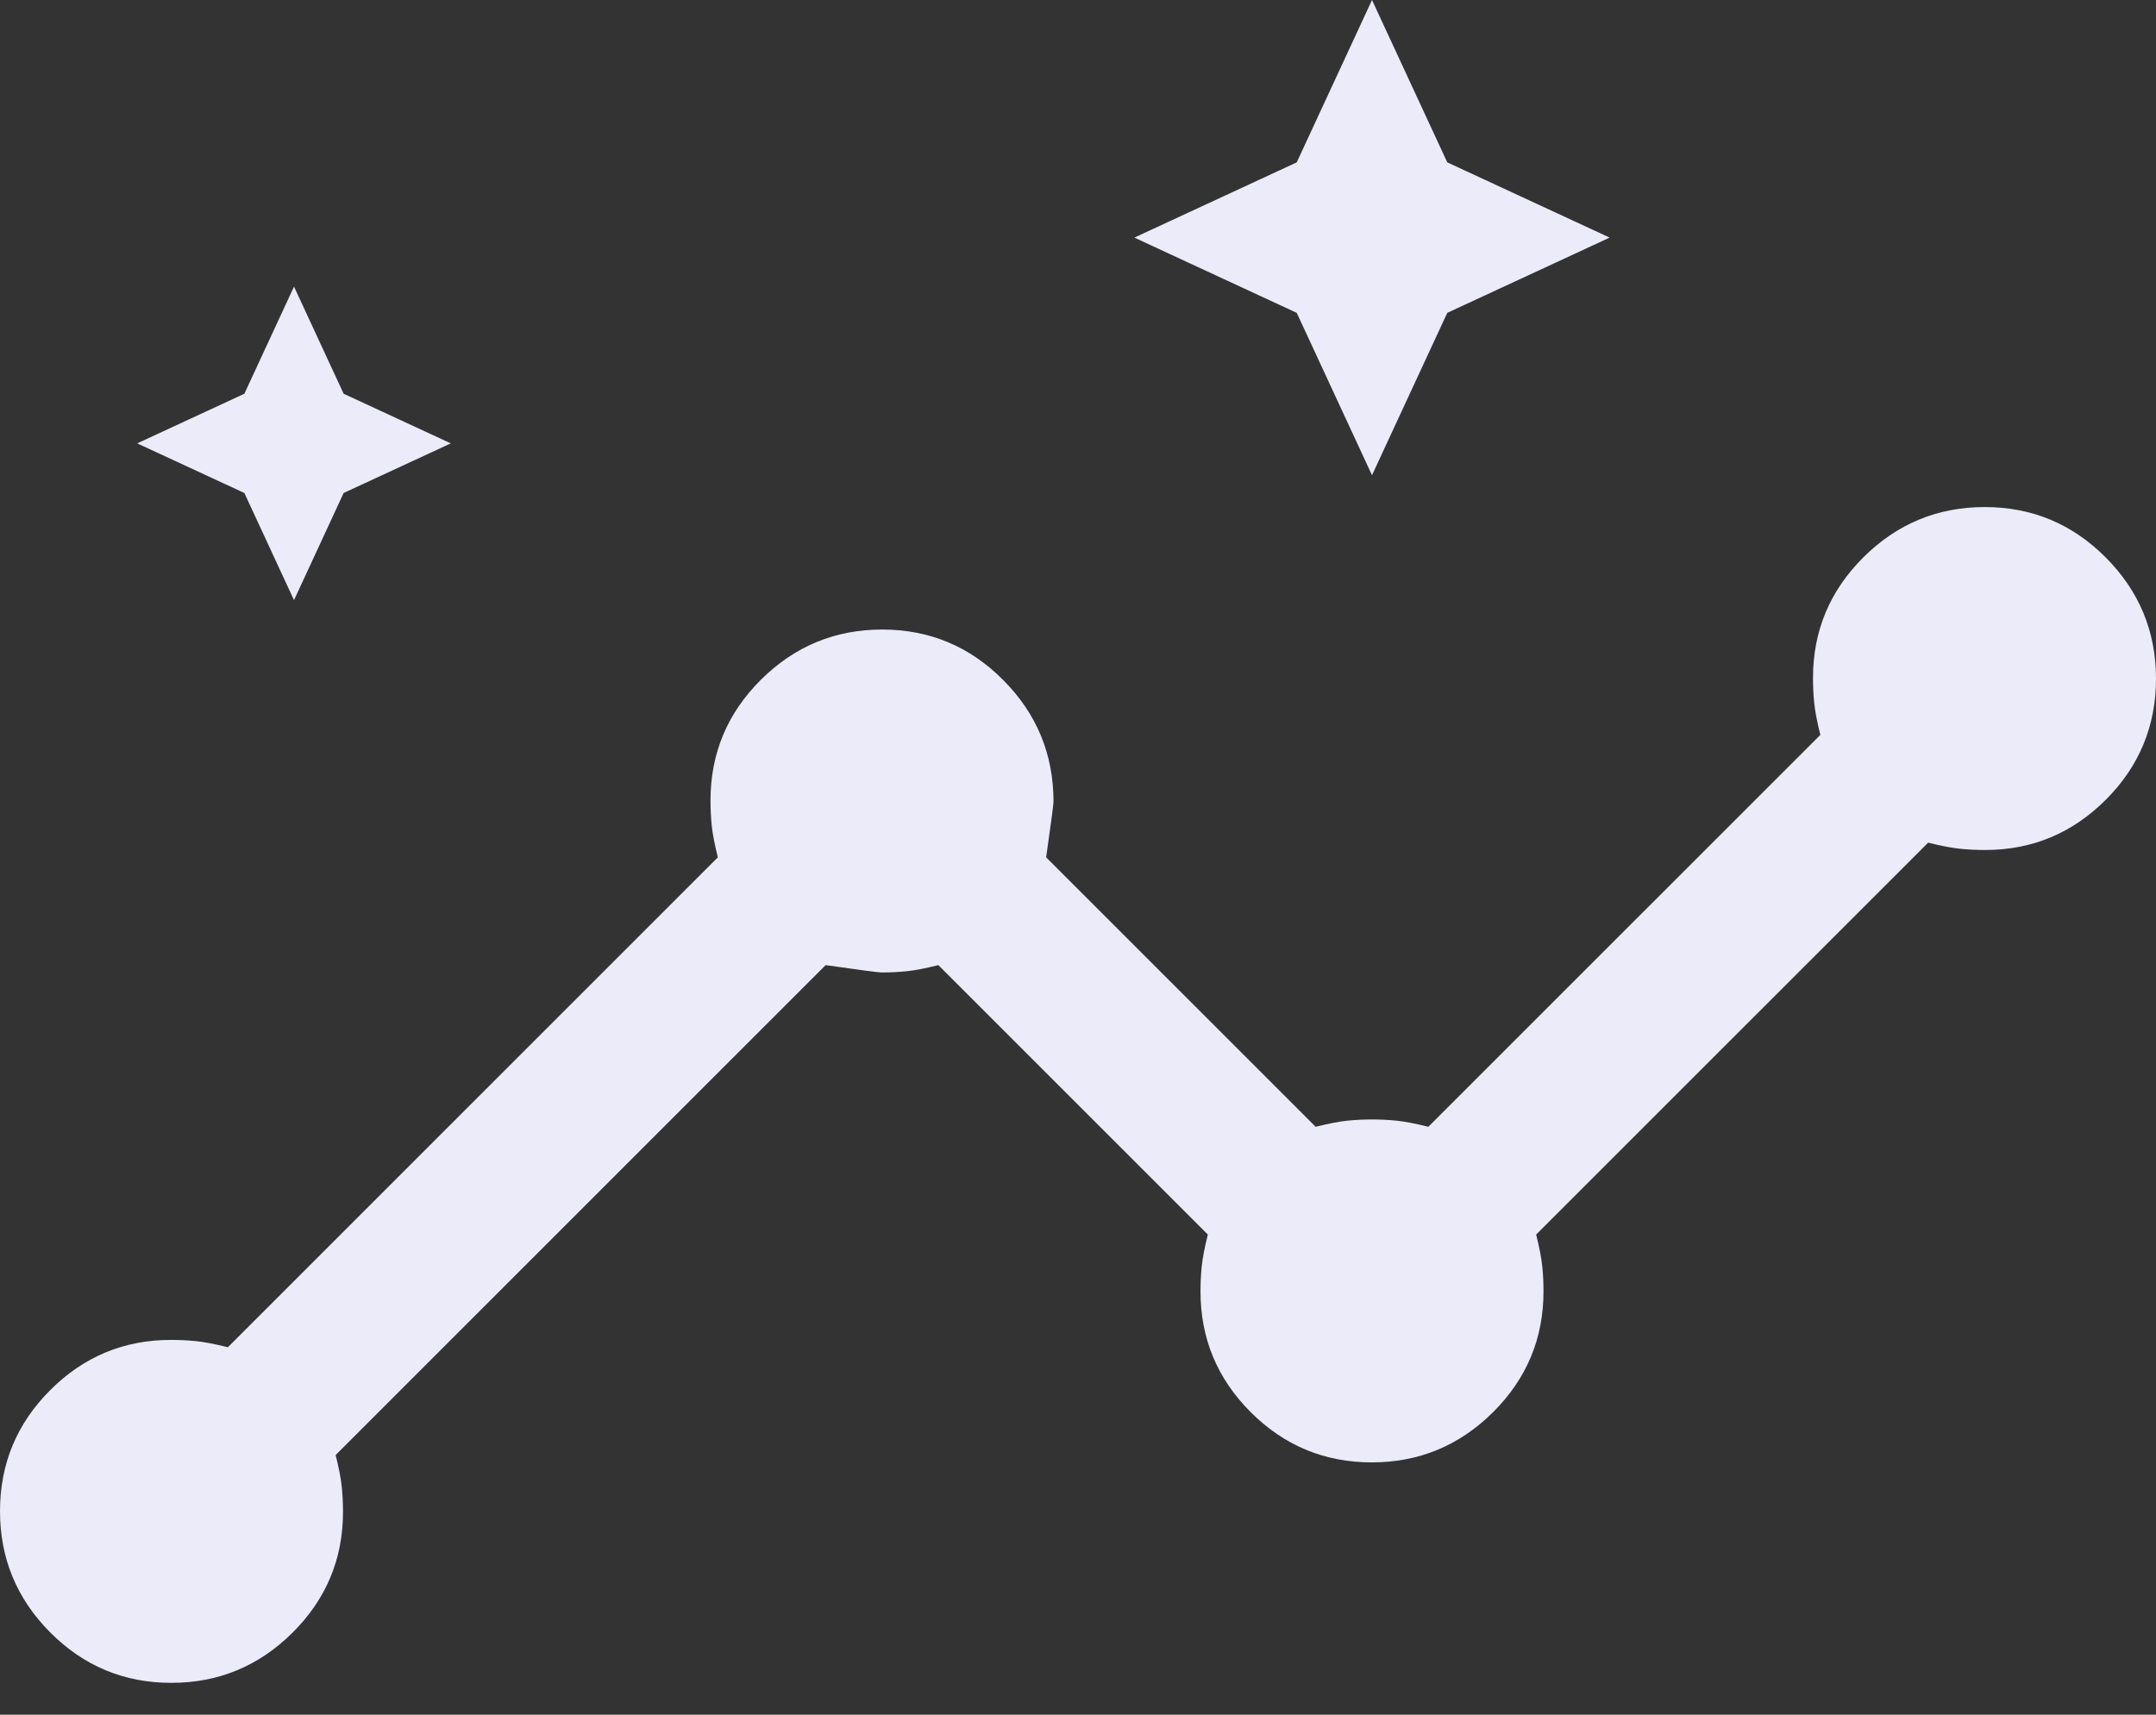 <svg width="44" height="35" viewBox="0 0 44 35" fill="none" xmlns="http://www.w3.org/2000/svg">
<rect x="0" y="0" width="44" height="35" fill="#333333" stroke="none"/>
<path d="M3.496 34.35C2.532 34.35 1.708 34.007 1.025 33.321C0.342 32.634 0 31.809 0 30.846C0 29.882 0.342 29.058 1.025 28.375C1.708 27.692 2.529 27.35 3.488 27.35C3.663 27.35 3.833 27.358 4 27.375C4.167 27.392 4.383 27.433 4.65 27.5L14.65 17.5C14.583 17.233 14.542 17.017 14.525 16.85C14.508 16.683 14.5 16.513 14.5 16.338C14.5 15.379 14.843 14.558 15.529 13.875C16.216 13.192 17.041 12.85 18.004 12.85C18.968 12.85 19.792 13.194 20.475 13.882C21.158 14.569 21.5 15.396 21.5 16.362C21.5 16.421 21.45 16.8 21.35 17.5L26.85 23C27.117 22.933 27.333 22.892 27.5 22.875C27.667 22.858 27.833 22.85 28 22.85C28.167 22.85 28.333 22.858 28.5 22.875C28.667 22.892 28.883 22.933 29.15 23L37.15 15C37.083 14.733 37.042 14.517 37.025 14.35C37.008 14.183 37 14.013 37 13.838C37 12.879 37.343 12.058 38.029 11.375C38.716 10.692 39.541 10.35 40.505 10.35C41.468 10.35 42.292 10.693 42.975 11.38C43.658 12.066 44 12.891 44 13.854C44 14.818 43.658 15.642 42.975 16.325C42.292 17.008 41.471 17.35 40.512 17.35C40.337 17.35 40.167 17.342 40 17.325C39.833 17.308 39.617 17.267 39.35 17.2L31.35 25.2C31.417 25.467 31.458 25.683 31.475 25.85C31.492 26.017 31.5 26.187 31.5 26.362C31.5 27.321 31.157 28.142 30.471 28.825C29.784 29.508 28.959 29.85 27.996 29.85C27.032 29.85 26.208 29.508 25.525 28.825C24.842 28.142 24.5 27.321 24.5 26.362C24.5 26.187 24.508 26.017 24.525 25.85C24.542 25.683 24.583 25.467 24.65 25.2L19.15 19.7C18.883 19.767 18.667 19.808 18.5 19.825C18.333 19.842 18.163 19.85 17.988 19.85C17.929 19.85 17.55 19.8 16.85 19.7L6.85 29.7C6.917 29.967 6.958 30.183 6.975 30.35C6.992 30.517 7 30.687 7 30.862C7 31.821 6.657 32.642 5.971 33.325C5.284 34.008 4.459 34.35 3.496 34.35ZM6 12.25L4.987 10.063L2.8 9.05L4.987 8.037L6 5.85L7.013 8.037L9.2 9.05L7.013 10.063L6 12.25ZM28 9.7L26.464 6.386L23.15 4.85L26.464 3.314L28 0L29.536 3.314L32.85 4.85L29.536 6.386L28 9.7Z" fill="#EBEBF9"/>
</svg>
